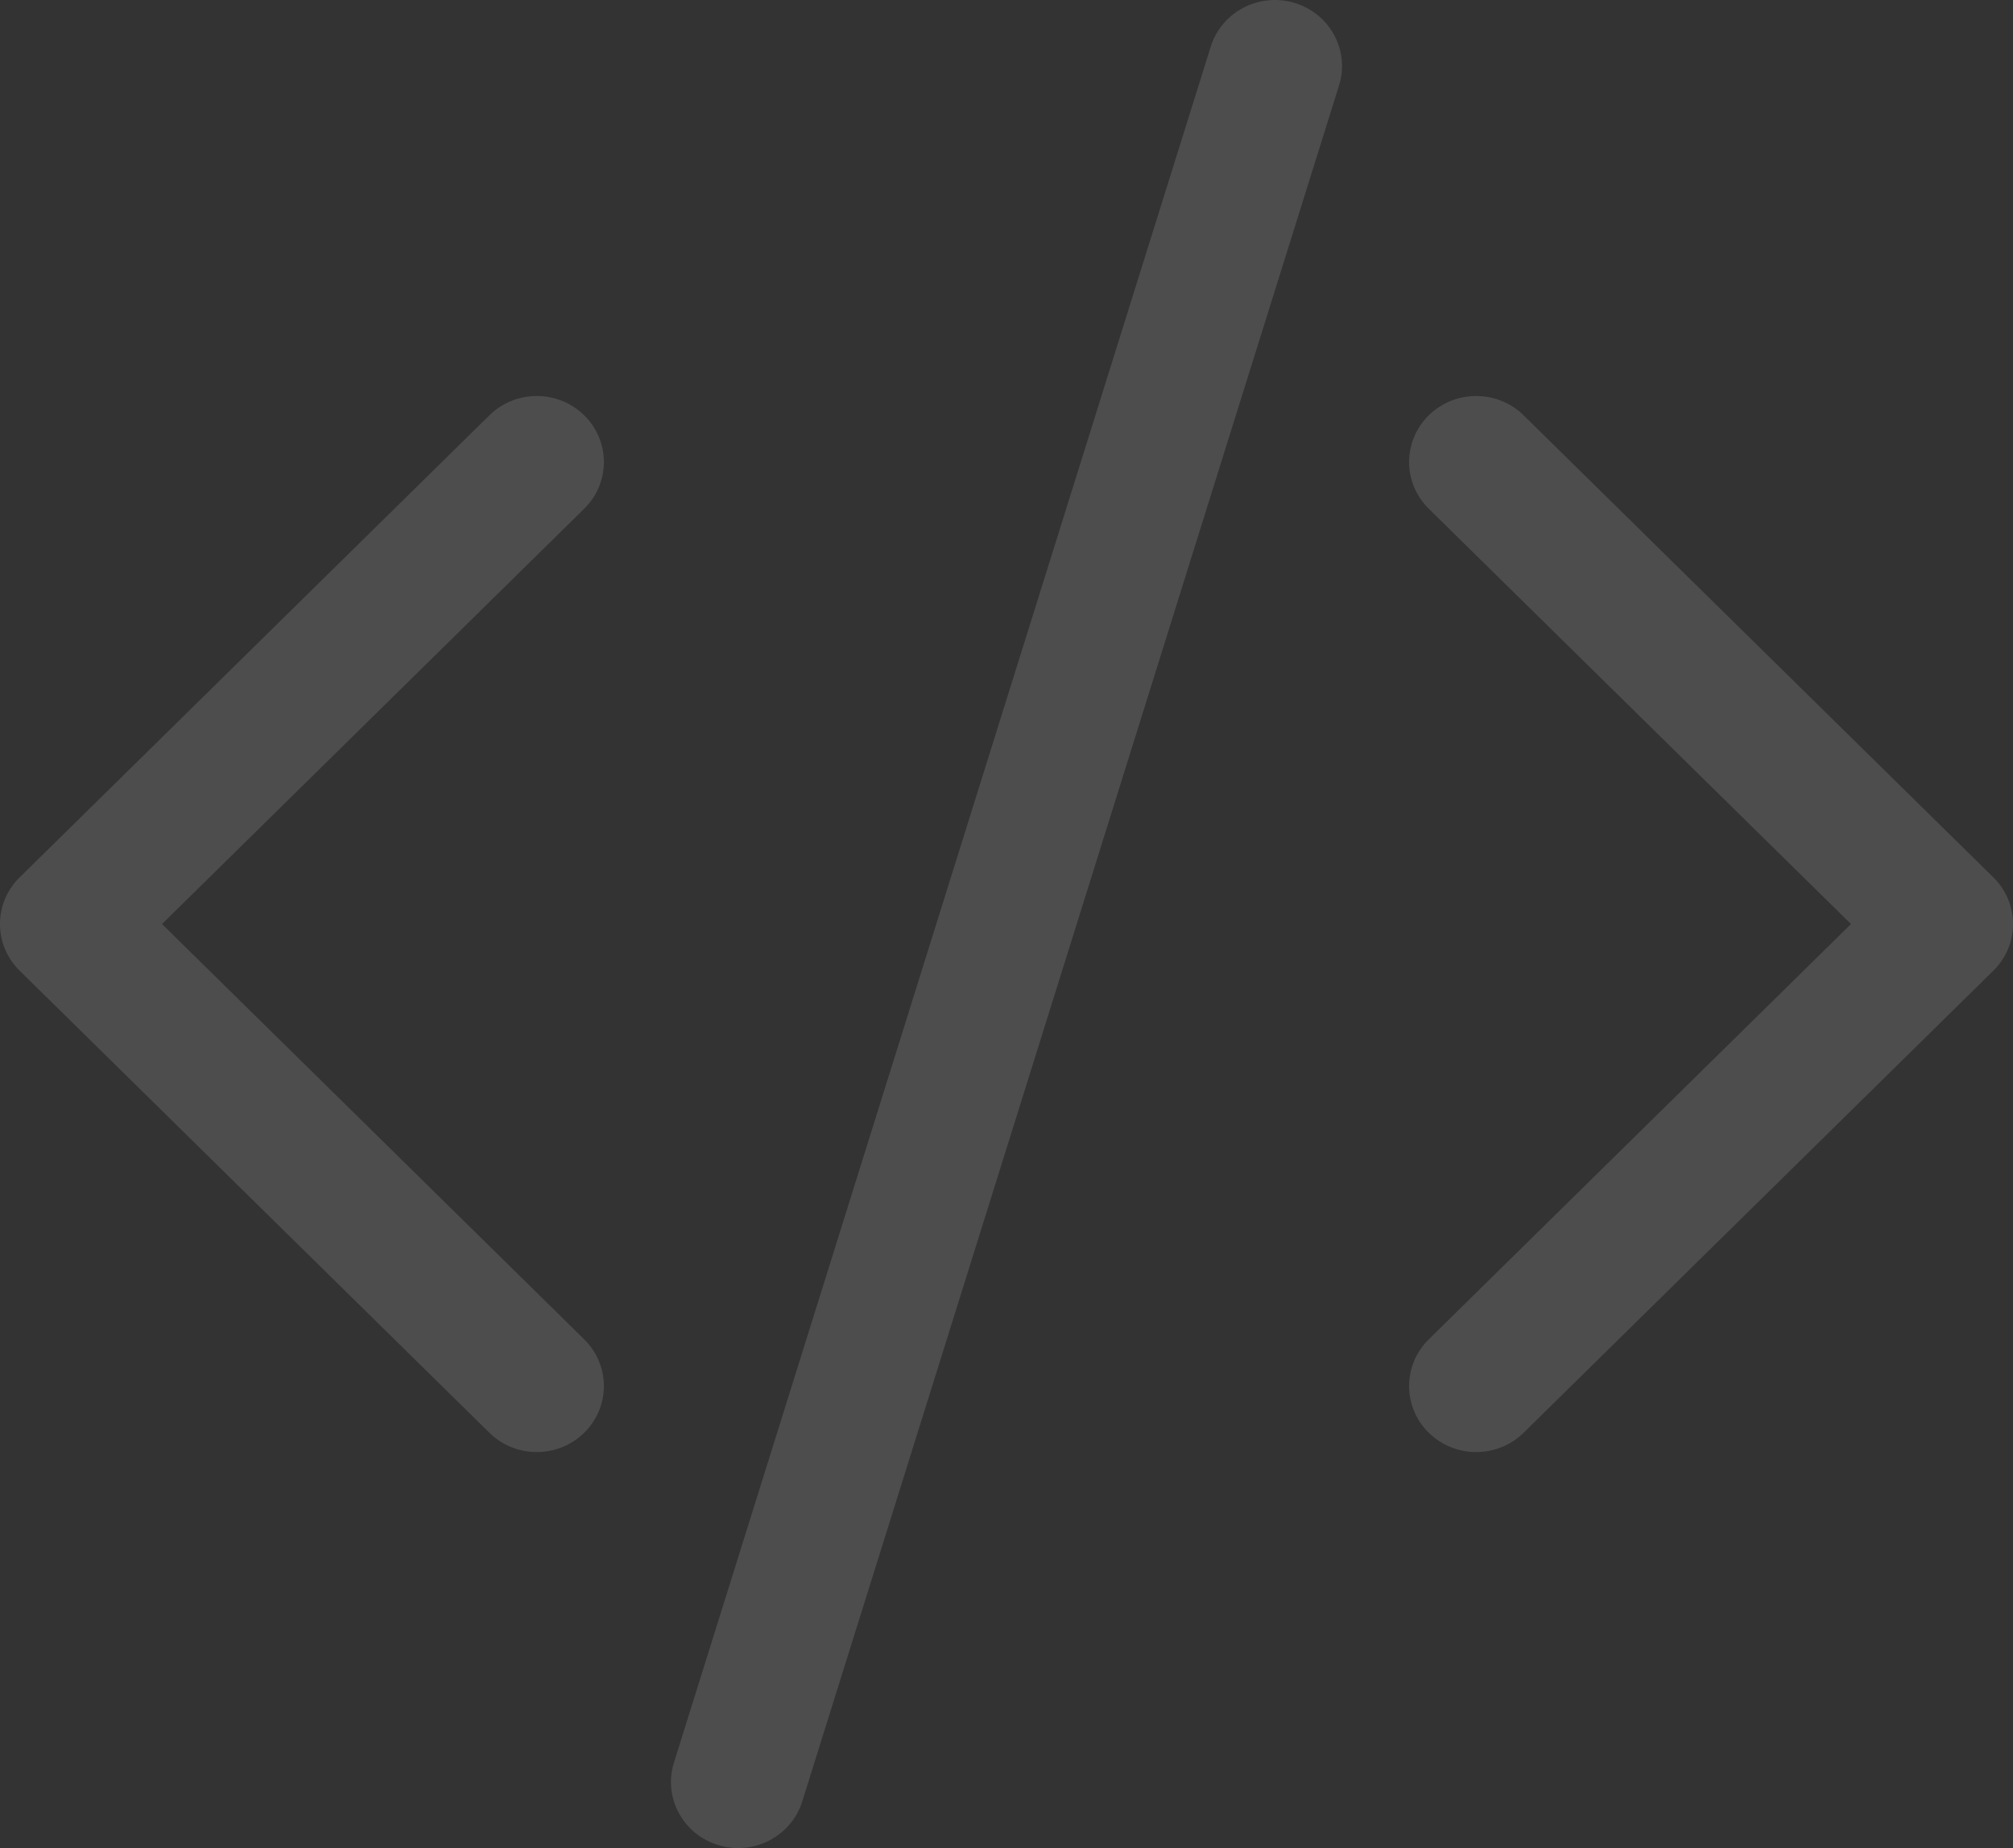 <svg width="61" height="56" viewBox="0 0 61 56" fill="none" xmlns="http://www.w3.org/2000/svg">
<rect x="0" y="0" width="61" height="56" fill="#333333" stroke="none"/>
<path d="M40.577 2.589C40.907 1.533 40.305 0.414 39.231 0.089C38.158 -0.236 37.02 0.357 36.69 1.412L20.423 53.411C20.093 54.467 20.695 55.586 21.769 55.911C22.842 56.236 23.98 55.643 24.31 54.588L40.577 2.589Z" fill="white" fill-opacity="0.13"/>
<path d="M17.704 12.586C18.498 13.367 18.498 14.633 17.704 15.414L4.909 28L17.704 40.586C18.498 41.367 18.498 42.633 17.704 43.414C16.91 44.195 15.623 44.195 14.829 43.414L0.596 29.414C-0.199 28.633 -0.199 27.367 0.596 26.586L14.829 12.586C15.623 11.805 16.91 11.805 17.704 12.586Z" fill="white" fill-opacity="0.13"/>
<path d="M43.295 12.586C42.502 13.367 42.502 14.633 43.295 15.414L56.091 28L43.295 40.586C42.502 41.367 42.502 42.633 43.295 43.414C44.09 44.195 45.377 44.195 46.171 43.414L60.404 29.414C61.199 28.633 61.199 27.367 60.404 26.586L46.171 12.586C45.377 11.805 44.09 11.805 43.295 12.586Z" fill="white" fill-opacity="0.13"/>
</svg>
